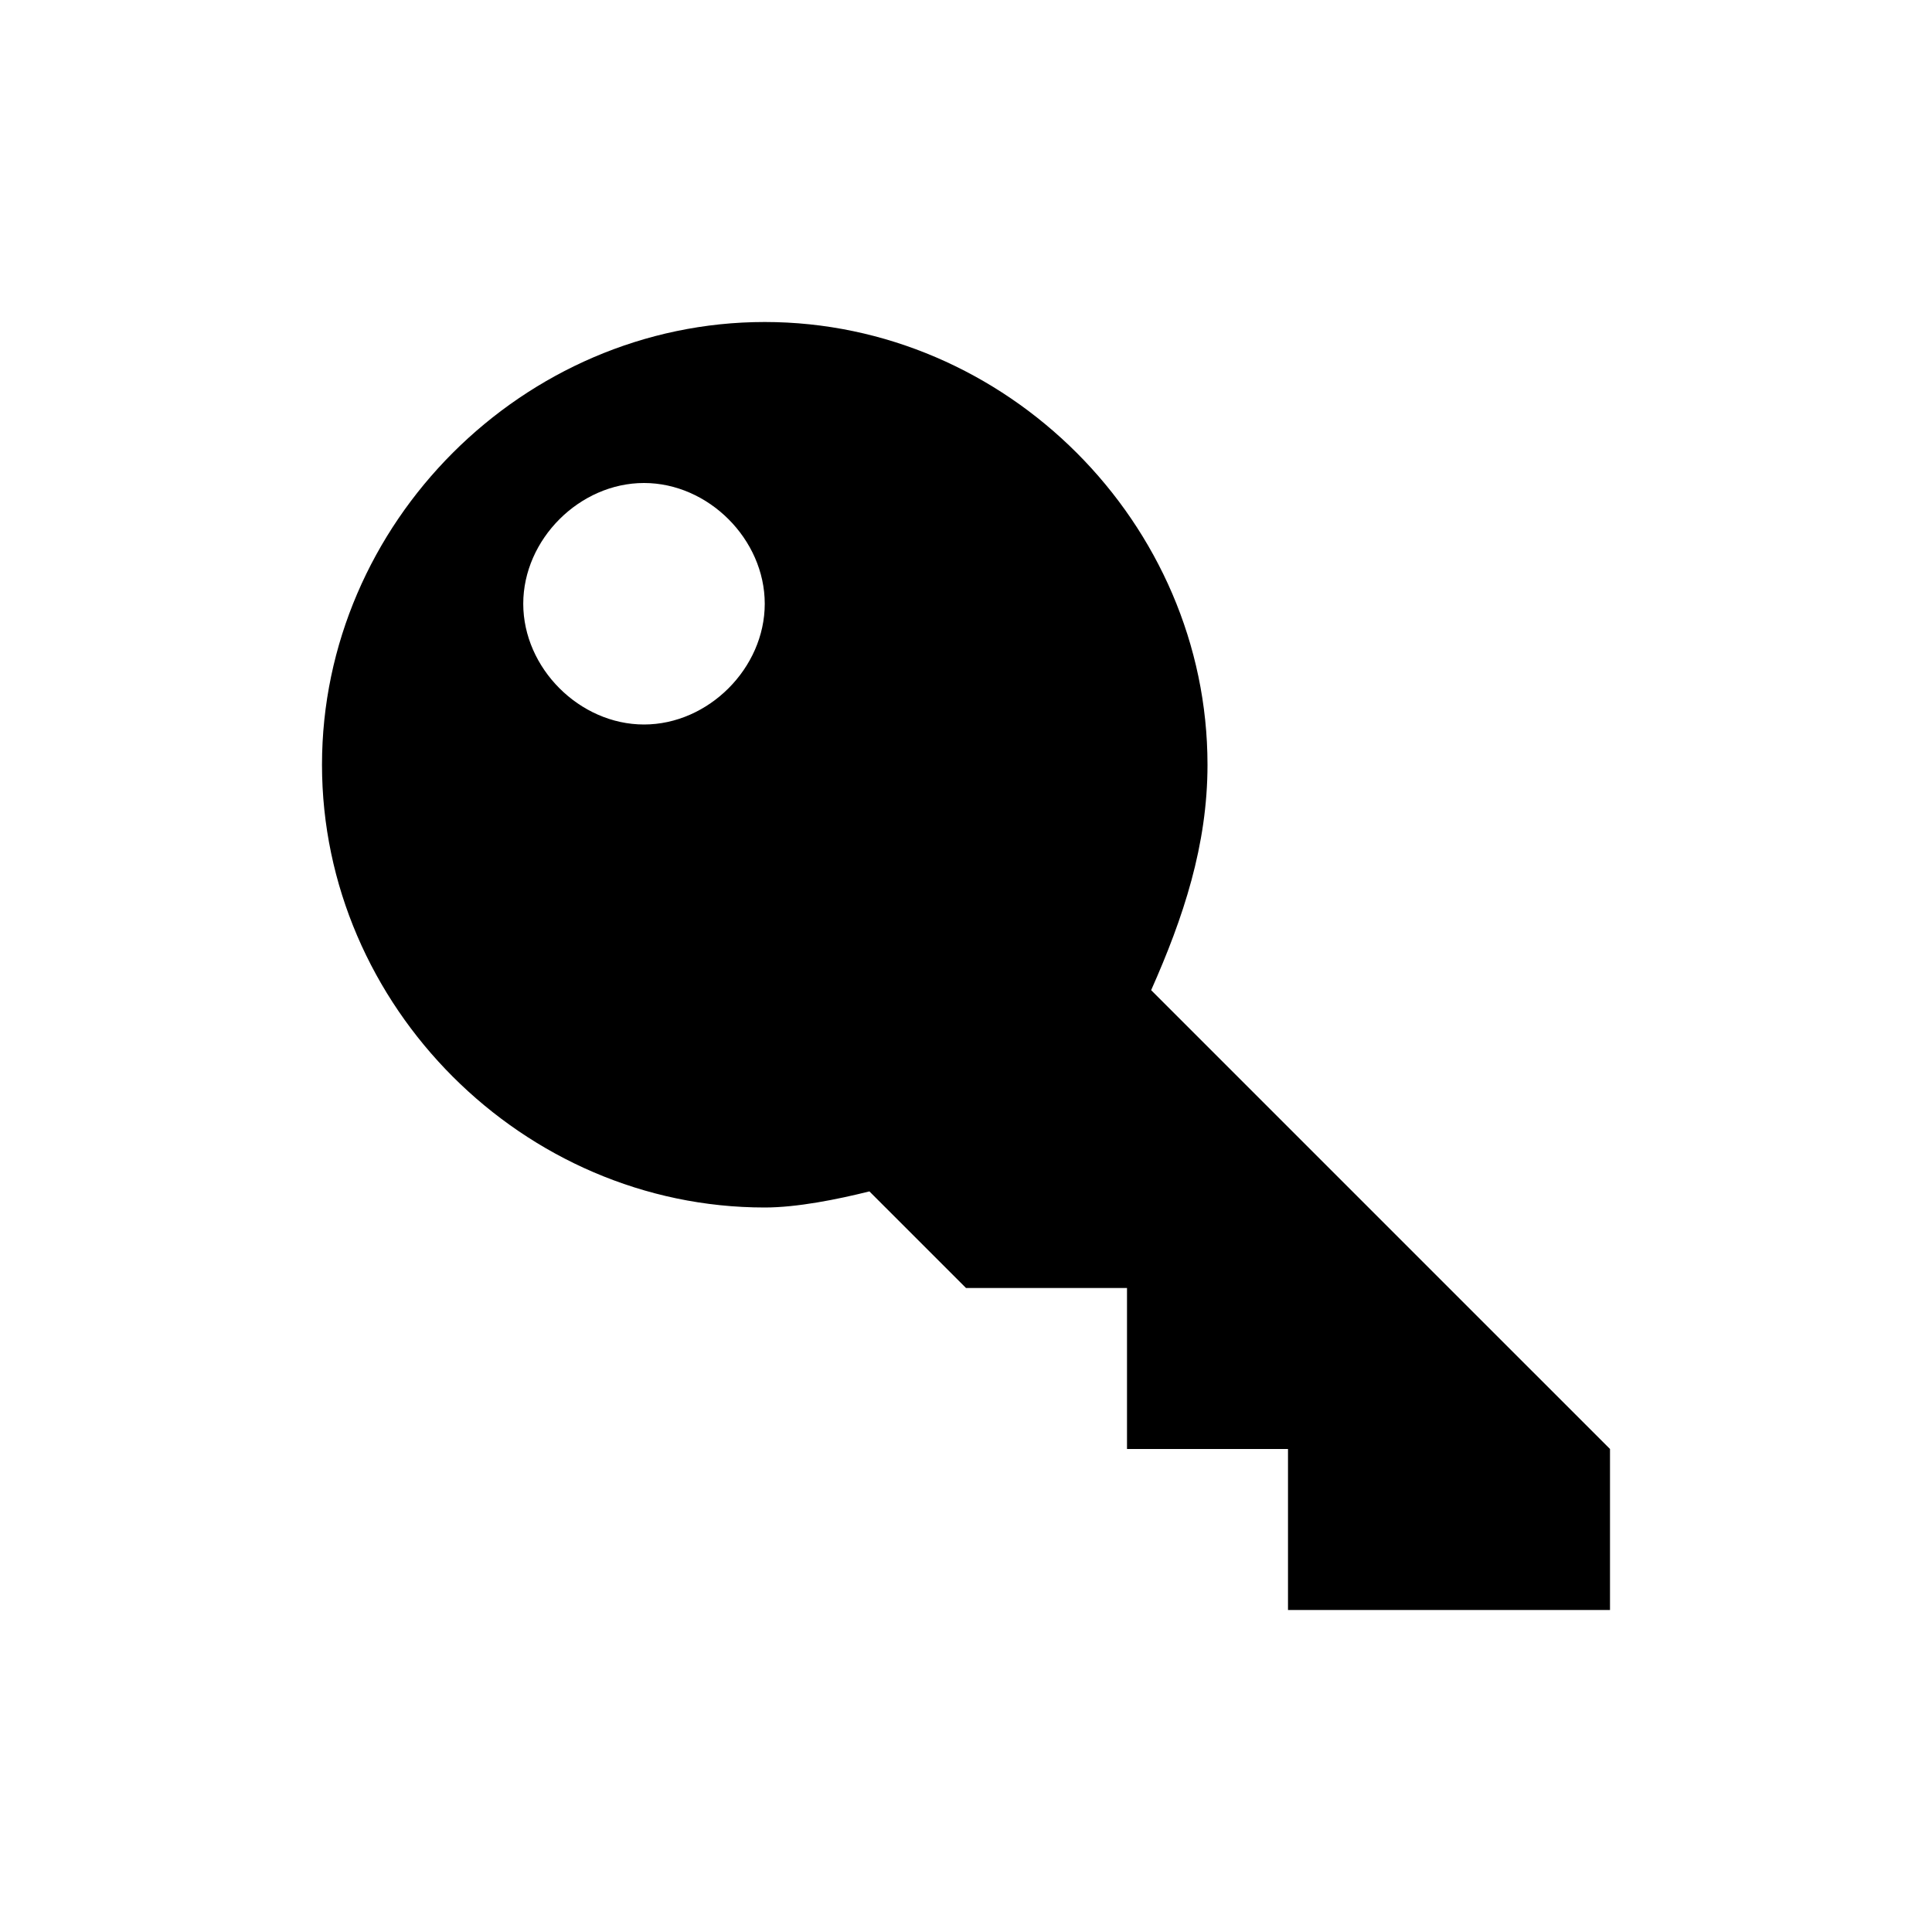 <svg xmlns="http://www.w3.org/2000/svg" width="24" height="24" viewBox="0 0 24 24"><path id="path336" d="M9.5 4c3 0 5.5 2.5 5.5 5.5 0 1-.3 1.9-.7 2.8L20 18v2h-4v-2h-2v-2h-2l-1.2-1.2c-.4.1-.9.2-1.3.2-3 0-5.5-2.5-5.5-5.5S6.5 4 9.5 4zM8 9c.8 0 1.5-.7 1.5-1.5S8.8 6 8 6s-1.5.7-1.5 1.5S7.2 9 8 9z"/></svg>
